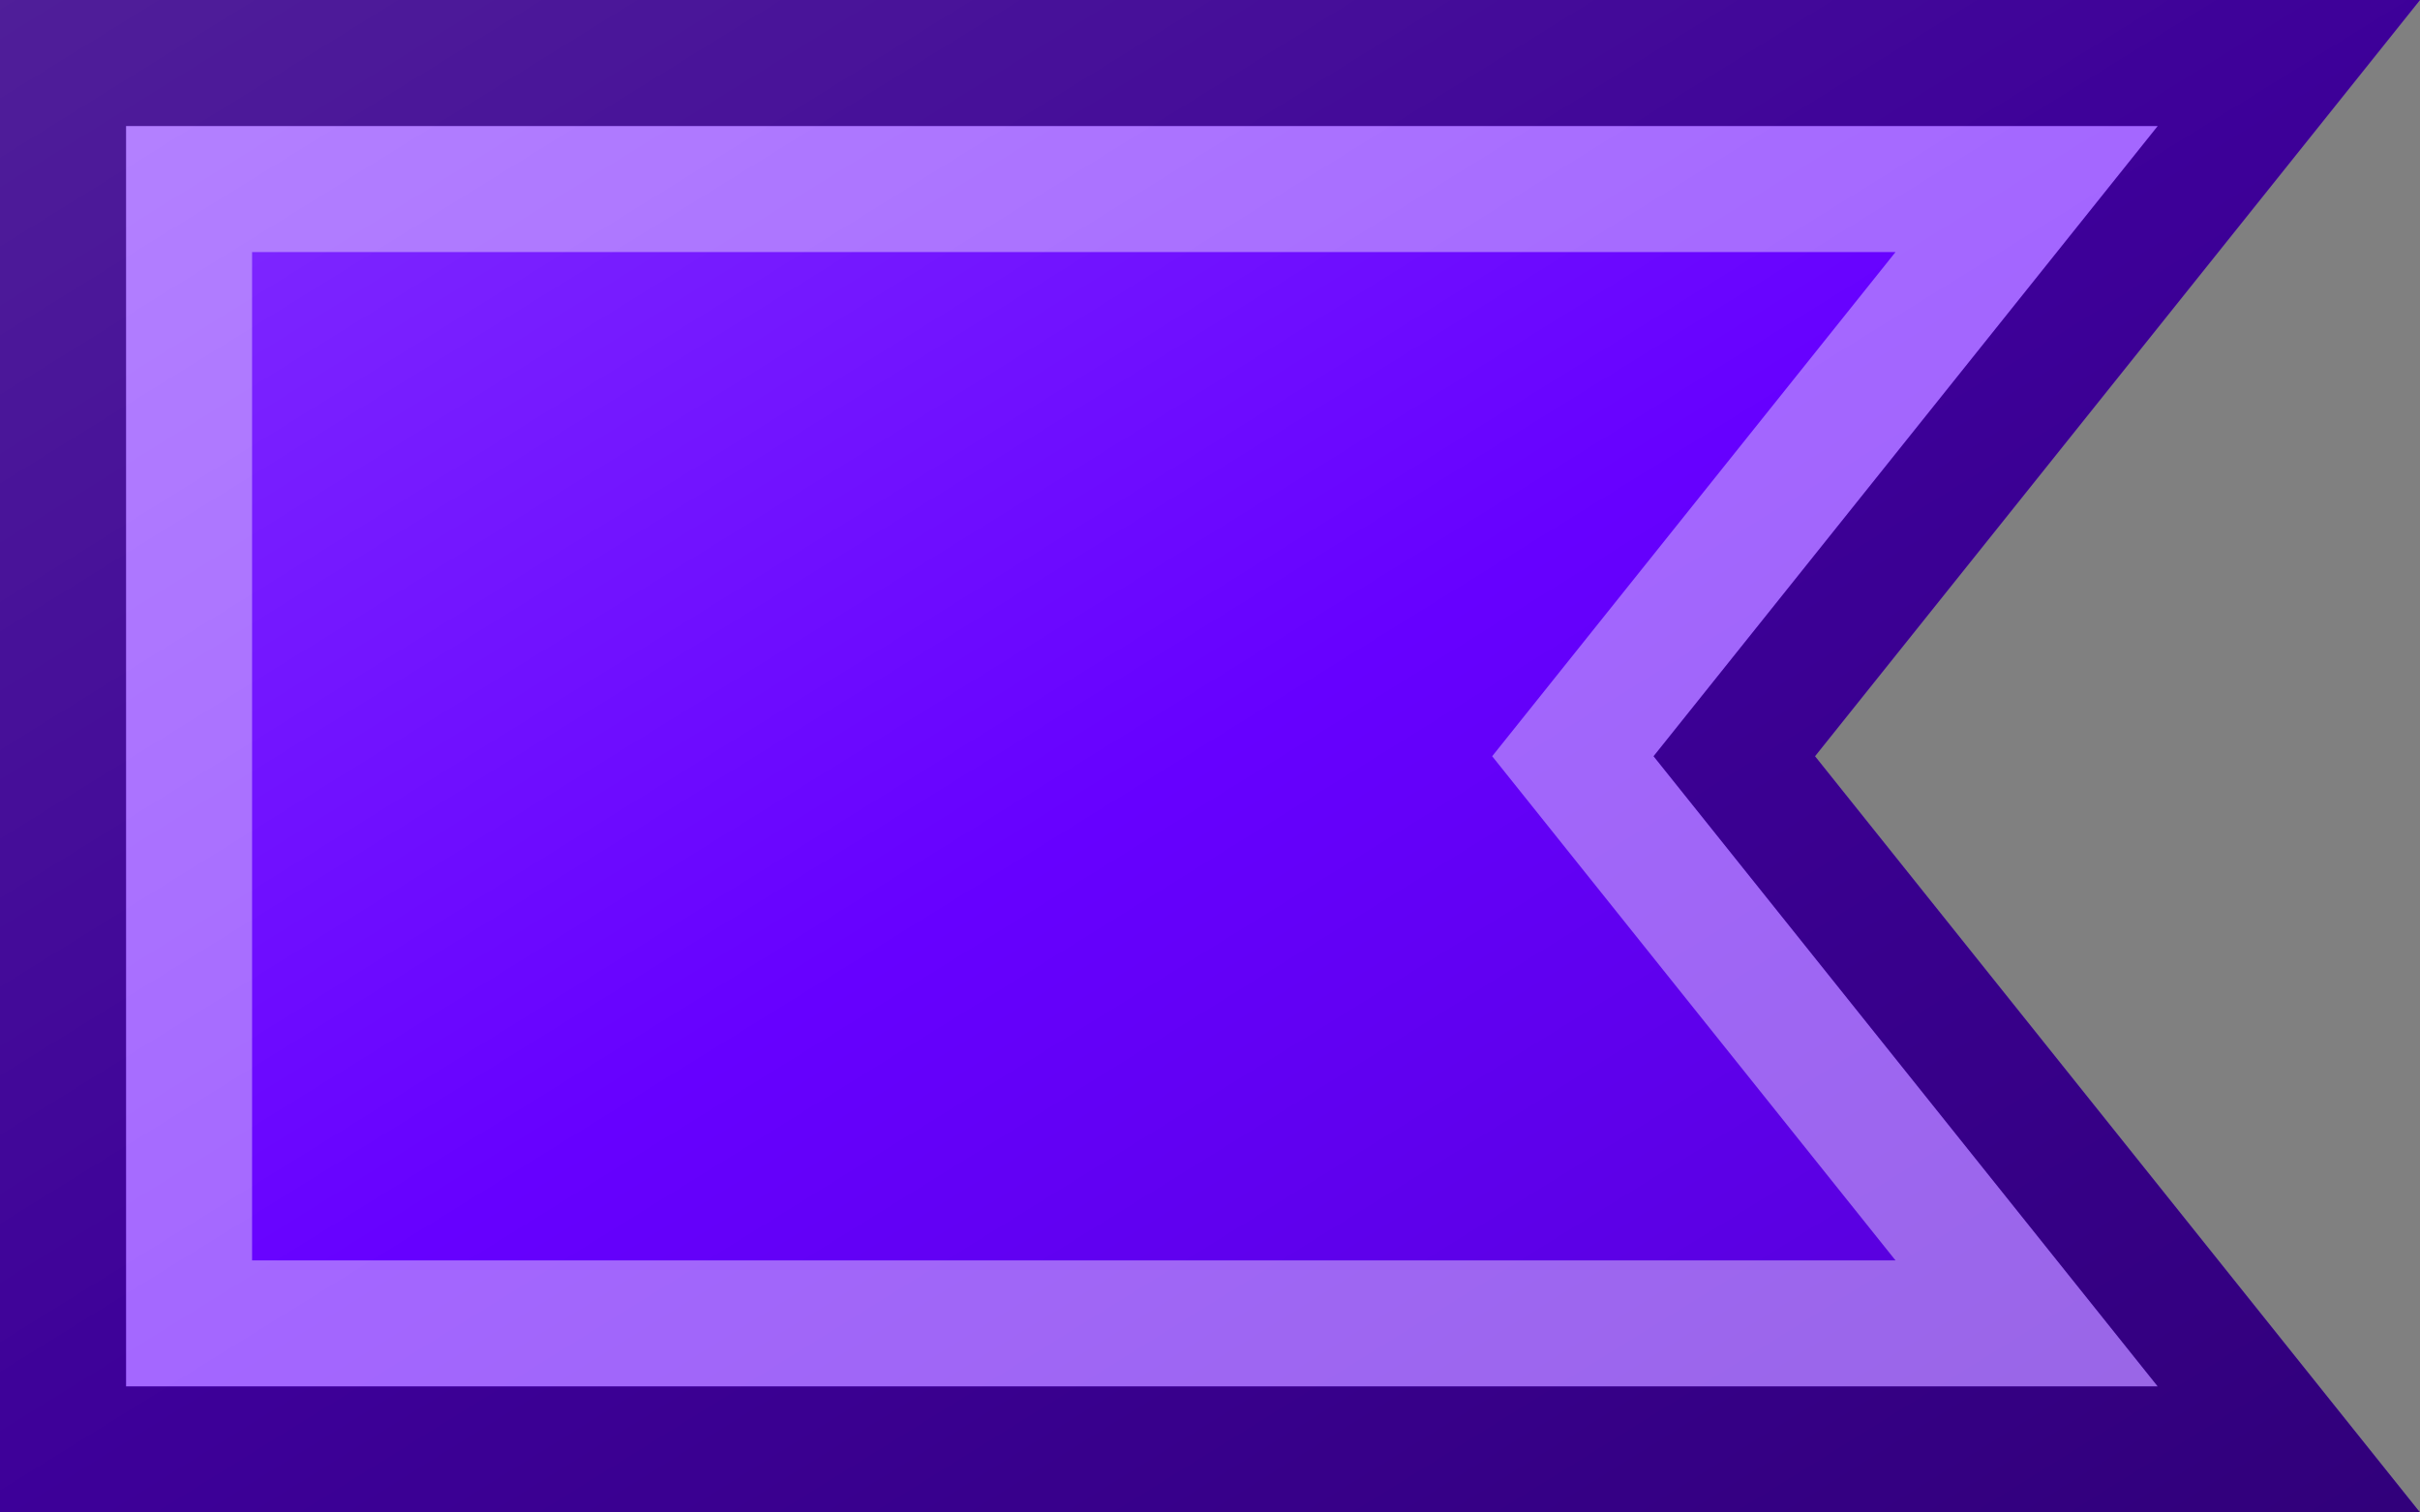<?xml version="1.0"?>
<svg xmlns="http://www.w3.org/2000/svg" xmlns:xlink="http://www.w3.org/1999/xlink" version="1.1" width="576" height="360" viewBox="0 0 576 360">
<rect x="0" y="0" width="576" height="360" fill="#808080" stroke="none"/>
<!-- Generated by Kreative Vexillo v1.0 -->
<style>
.indigo{fill:rgb(102,0,255);}
</style>
<defs>
<path id="-glazearea" d="M 0.0 0.0 L 1.0 0.0 L 0.75 0.5 L 1.0 1.0 L 0.0 1.0 Z"/>
<linearGradient id="glaze" x1="0%" y1="0%" x2="100%" y2="100%">
<stop offset="0%" stop-color="rgb(255,255,255)" stop-opacity="0.2"/>
<stop offset="49.999%" stop-color="rgb(255,255,255)" stop-opacity="0.0"/>
<stop offset="50.001%" stop-color="rgb(0,0,0)" stop-opacity="0.0"/>
<stop offset="100%" stop-color="rgb(0,0,0)" stop-opacity="0.2"/>
</linearGradient>
</defs>
<g>
<path d="M 0 0 L 576 0 L 432 180 L 576 360 L 0 360 Z" class="indigo"/>
</g>
<g>
<path d="M 0 0 L 576 0 L 432 180 L 576 360 L 0 360 Z" fill="url(#glaze)"/>
<path d="M 451.163 60 L 385.148 142.518 L 355.163 180 L 385.148 217.482 L 451.163 300 L 60 300 L 60 60 Z M 30 30 L 30 330 L 513.581 330 L 408.574 198.741 L 393.581 180 L 408.574 161.259 L 513.581 30 Z" fill="rgb(255,255,255)" opacity="0.4"/>
<path d="M 513.581 30 L 408.574 161.259 L 393.581 180 L 408.574 198.741 L 513.581 330 L 30 330 L 30 30 Z M 0 0 L 0 360 L 576 360 L 432 180 L 576 0 Z" fill="rgb(0,0,0)" opacity="0.4"/>
</g>
</svg>
